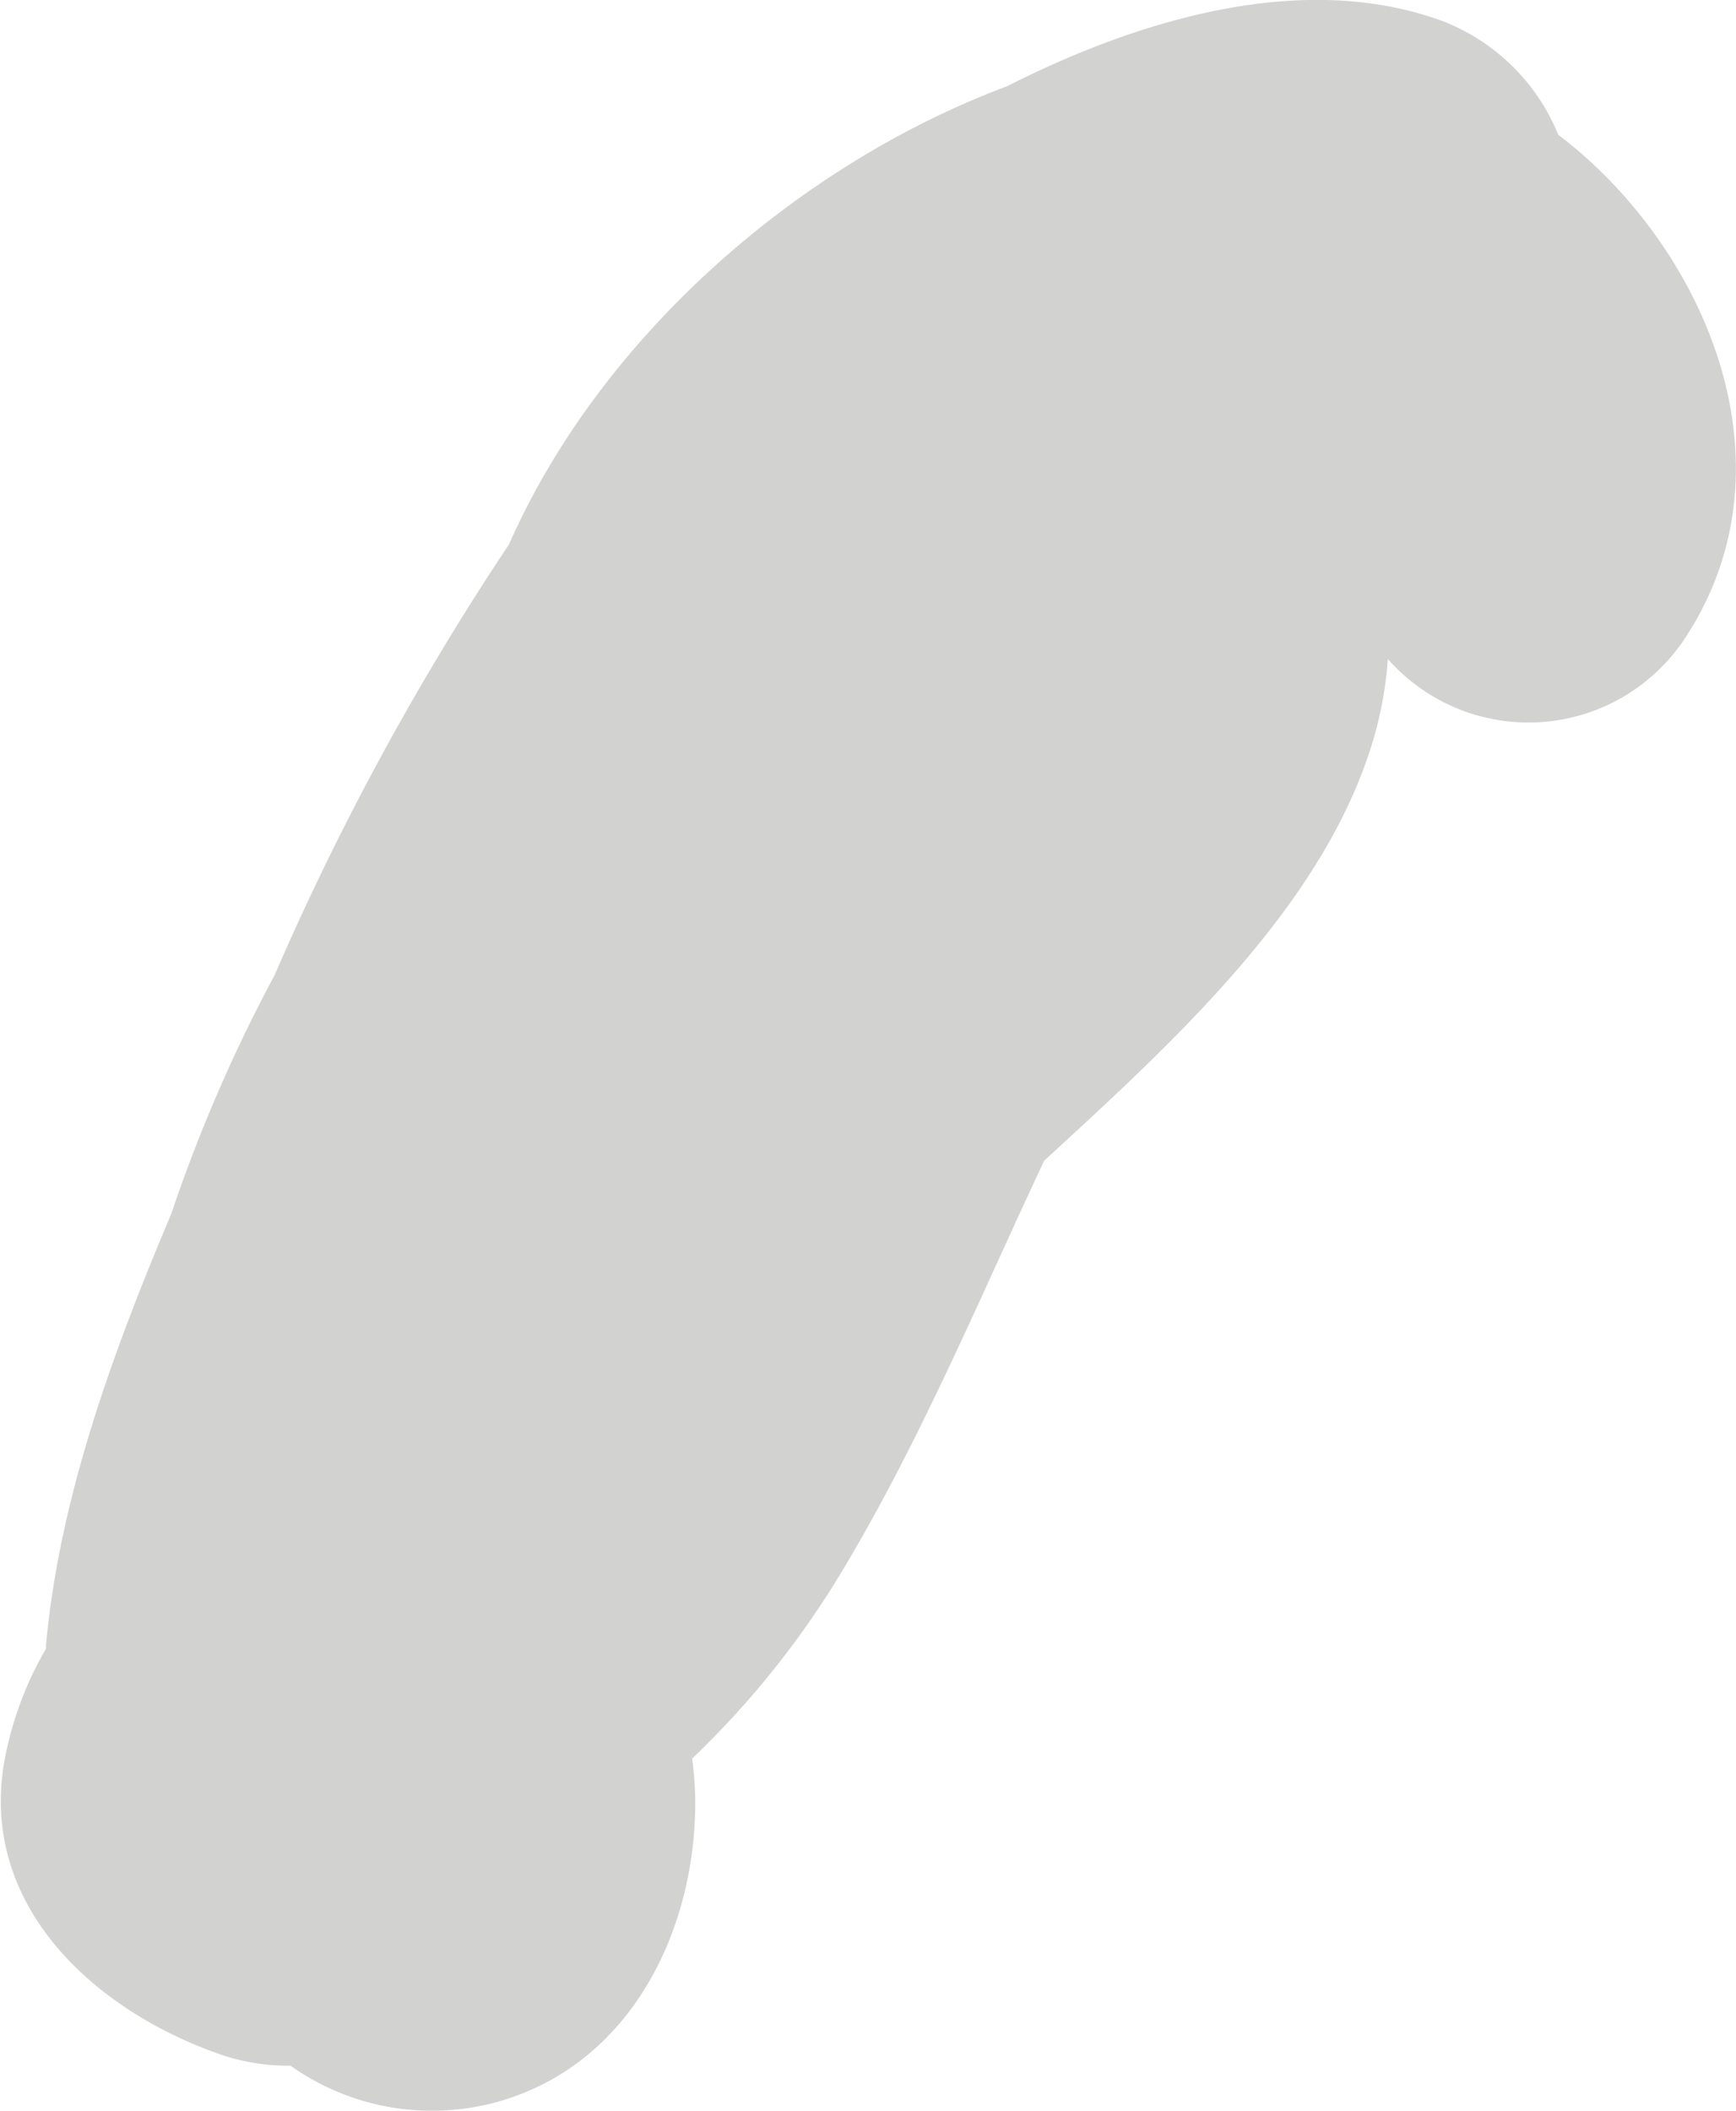 <svg xmlns="http://www.w3.org/2000/svg" width="67.22" height="81.7" viewBox="0 0 67.22 81.7"><defs><style>.cls-1{fill:#d2d3d1;}</style></defs><title>hand-l-1</title><g id="Layer_2" data-name="Layer 2"><g id="Layer_29" data-name="Layer 29"><path class="cls-1" d="M62,6.65a17.18,17.18,0,0,0-1.66-1.43A7.93,7.93,0,0,0,55.92.84c-5.35-2-11.7-.15-16.93,2.5C30.82,6.4,23.22,13.11,19.71,21.07a105.93,105.93,0,0,0-9.08,16.68,60.19,60.19,0,0,0-4,9.24c-2.28,5.39-4.33,11-4.85,16.7v.13a13.46,13.46,0,0,0-1.52,3.9C-1.07,73.6,3.61,77.88,8.73,79.59a8.19,8.19,0,0,0,2.52.37,9.47,9.47,0,0,0,8.28,1.32c5-1.55,7.44-6.7,7.39-11.65a13.65,13.65,0,0,0-.12-1.56,34.74,34.74,0,0,0,6-7.58c2.93-4.94,5.17-10.32,7.63-15.56,5.23-4.8,11.06-10.12,12.84-16.63a14.93,14.93,0,0,0,.47-2.79,7.26,7.26,0,0,0,11.63-1C69.11,18.62,66.75,11.32,62,6.65Z"/></g></g></svg>